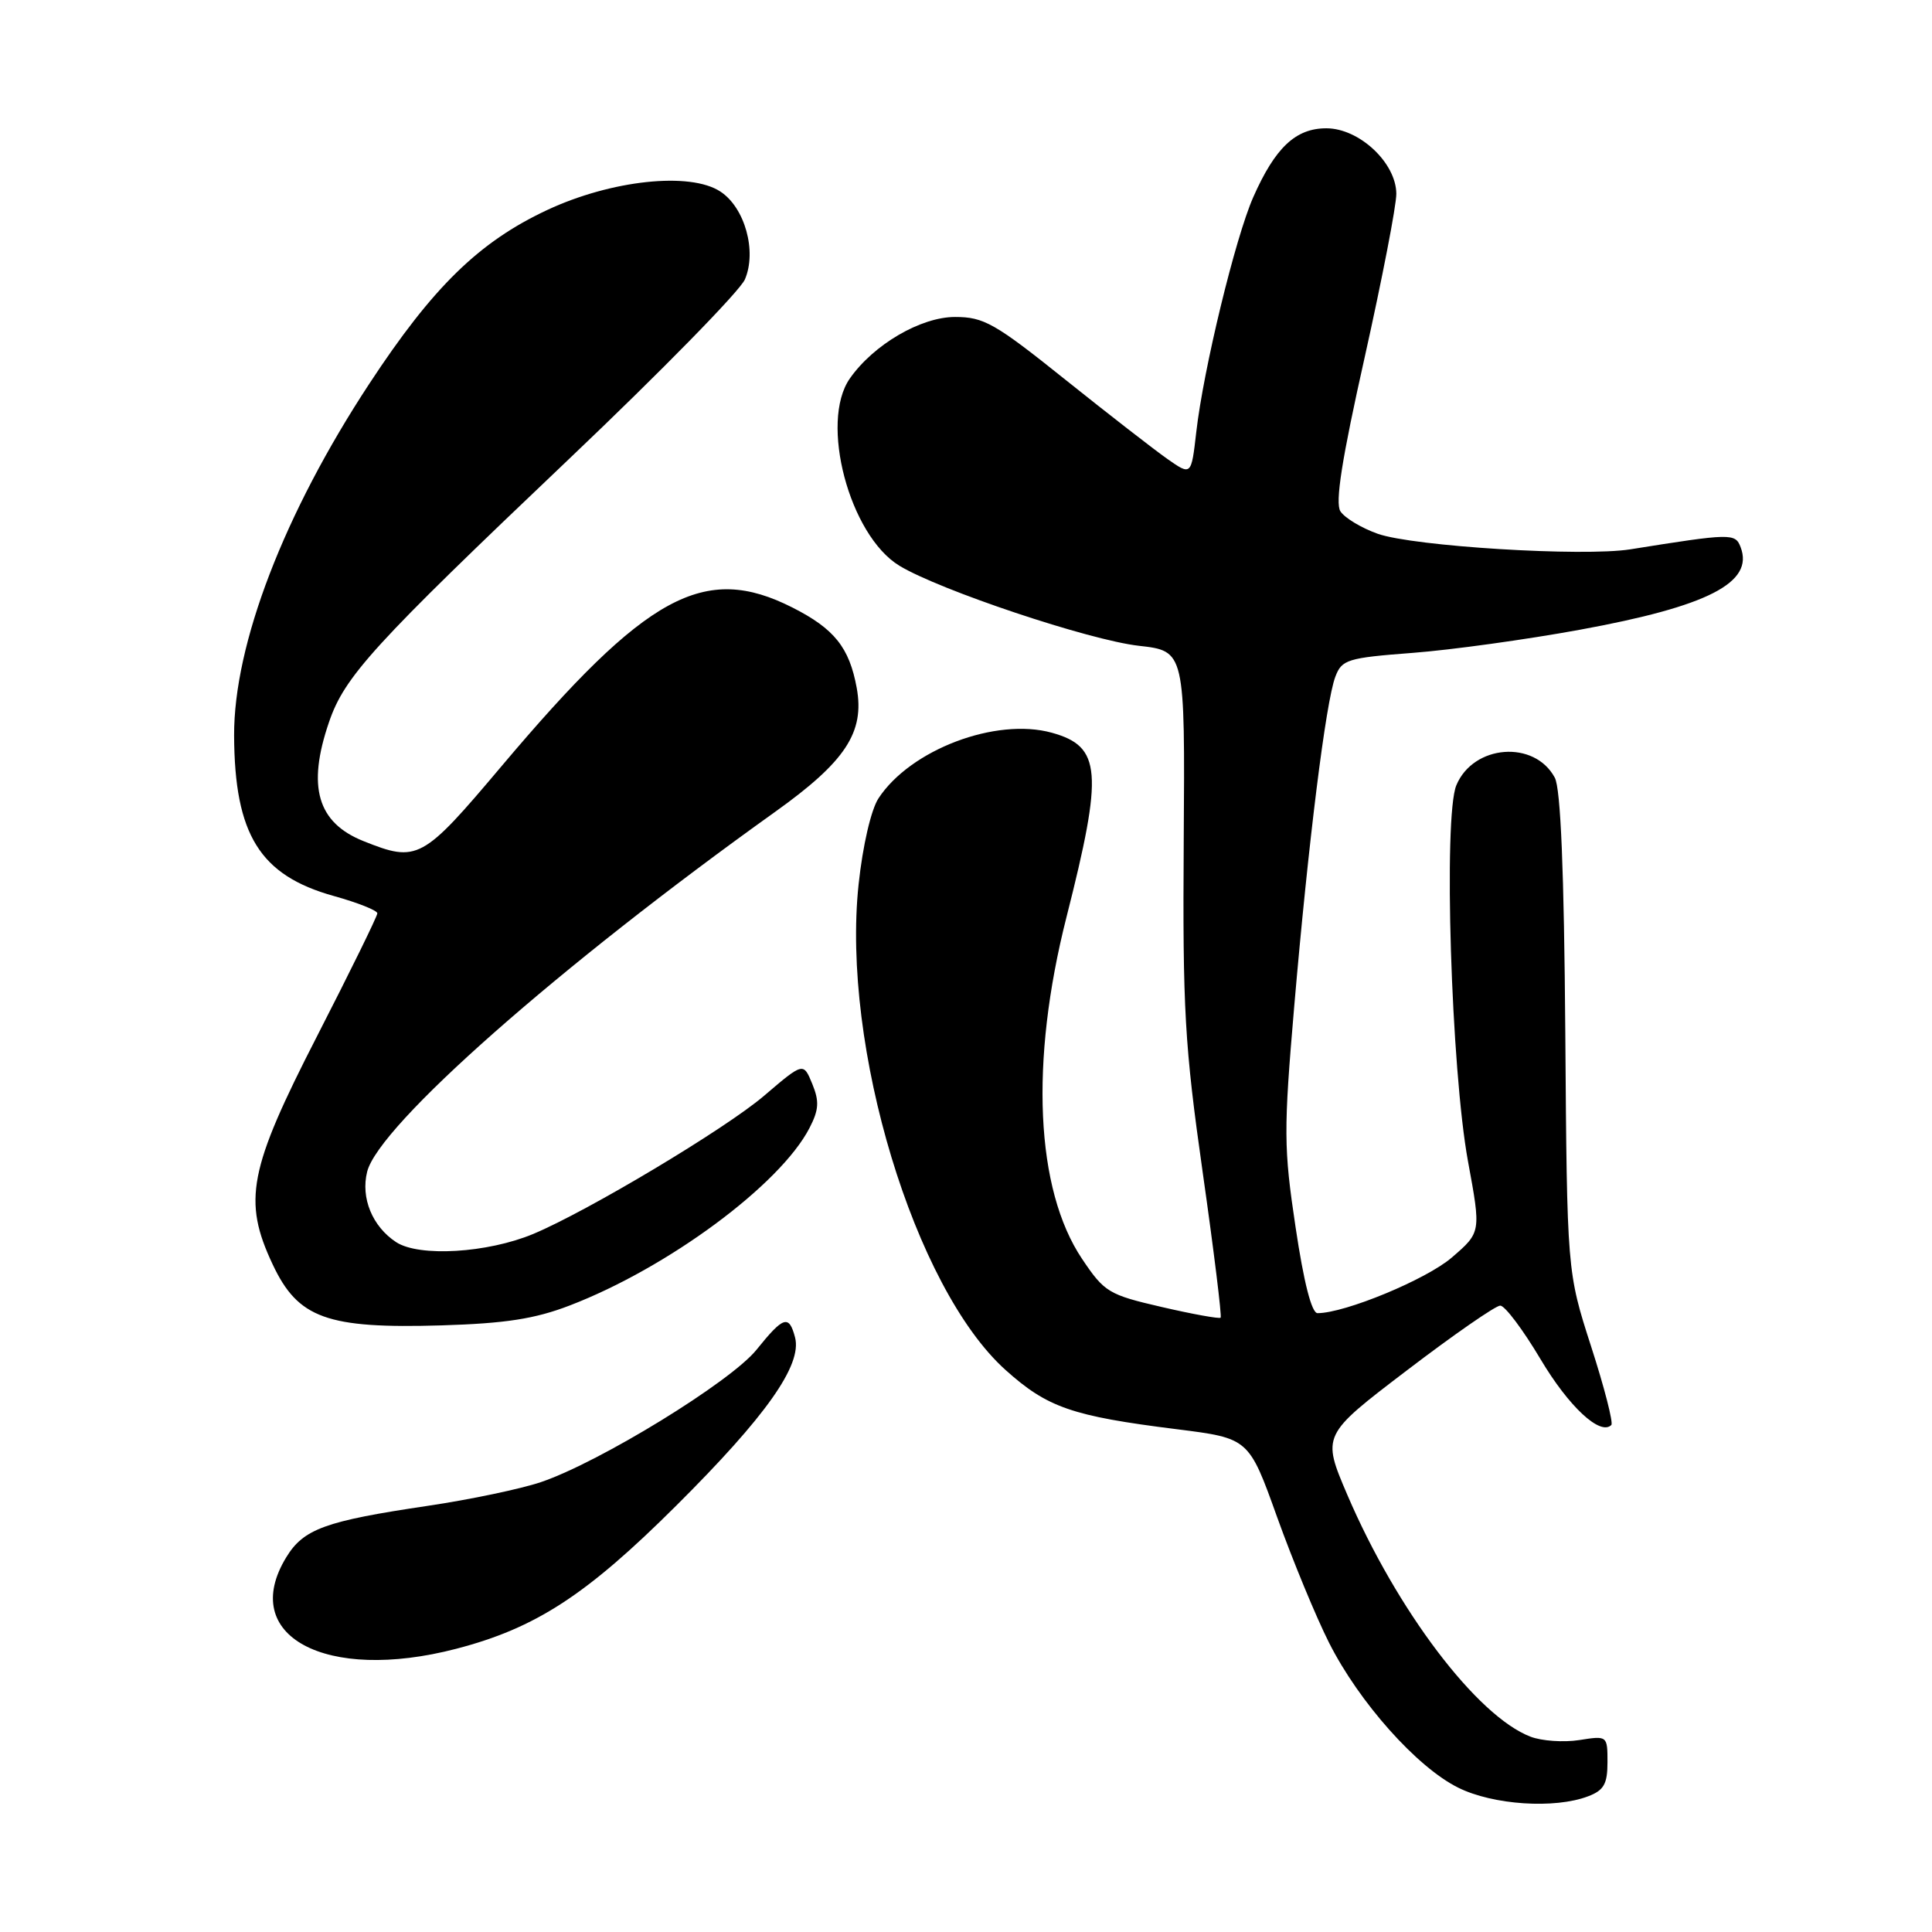 <?xml version="1.0" encoding="UTF-8" standalone="no"?>
<!DOCTYPE svg PUBLIC "-//W3C//DTD SVG 1.1//EN" "http://www.w3.org/Graphics/SVG/1.1/DTD/svg11.dtd" >
<svg xmlns="http://www.w3.org/2000/svg" xmlns:xlink="http://www.w3.org/1999/xlink" version="1.1" viewBox="0 0 256 256">
 <g >
 <path fill="currentColor"
d=" M 210.43 238.02 C 212.52 237.23 213.00 236.39 213.00 233.51 C 213.00 229.99 212.99 229.98 209.25 230.57 C 207.19 230.89 204.29 230.69 202.80 230.12 C 195.71 227.40 185.08 213.36 178.53 198.08 C 175.15 190.17 175.15 190.17 186.41 181.59 C 192.61 176.86 198.18 173.00 198.79 173.00 C 199.41 173.00 201.81 176.20 204.13 180.10 C 207.87 186.39 212.05 190.28 213.51 188.82 C 213.79 188.54 212.59 183.85 210.83 178.41 C 207.64 168.50 207.64 168.50 207.41 136.84 C 207.25 115.39 206.80 104.50 206.02 103.05 C 203.33 98.02 195.22 98.65 192.97 104.06 C 191.24 108.25 192.28 141.69 194.52 153.90 C 196.25 163.29 196.25 163.29 192.37 166.63 C 189.01 169.53 178.21 174.00 174.58 174.00 C 173.80 174.00 172.76 169.92 171.67 162.61 C 170.09 152.09 170.08 149.85 171.49 133.36 C 173.36 111.61 175.68 92.96 176.94 89.67 C 177.80 87.40 178.52 87.17 187.18 86.51 C 192.31 86.12 202.26 84.74 209.31 83.45 C 226.33 80.34 232.44 77.20 230.64 72.50 C 229.93 70.64 229.41 70.65 216.02 72.79 C 209.75 73.78 187.31 72.40 182.56 70.73 C 180.39 69.96 178.17 68.62 177.61 67.75 C 176.89 66.61 177.80 60.84 180.83 47.33 C 183.14 36.97 185.03 27.23 185.02 25.67 C 184.99 21.57 180.11 17.00 175.75 17.00 C 171.68 17.00 168.97 19.55 166.06 26.13 C 163.69 31.50 159.45 48.97 158.51 57.27 C 157.85 63.03 157.85 63.03 154.68 60.81 C 152.93 59.58 146.84 54.85 141.14 50.29 C 131.83 42.83 130.36 42.00 126.55 42.00 C 122.01 42.00 115.75 45.66 112.61 50.15 C 108.57 55.92 112.54 70.92 119.17 74.96 C 124.51 78.20 144.30 84.82 150.90 85.57 C 157.02 86.26 157.02 86.26 156.85 111.38 C 156.70 133.83 156.97 138.50 159.37 155.39 C 160.85 165.78 161.91 174.42 161.74 174.60 C 161.56 174.77 158.06 174.14 153.96 173.19 C 146.89 171.56 146.34 171.22 143.38 166.81 C 137.21 157.61 136.44 140.71 141.32 121.50 C 146.21 102.24 145.94 98.91 139.37 97.09 C 131.96 95.04 120.63 99.33 116.40 105.79 C 115.42 107.30 114.32 112.03 113.77 117.17 C 111.48 138.63 121.17 170.68 133.24 181.53 C 138.79 186.51 142.03 187.64 155.94 189.38 C 165.48 190.58 165.48 190.58 169.23 201.04 C 171.30 206.79 174.39 214.28 176.11 217.68 C 180.10 225.58 187.76 234.18 193.23 236.88 C 197.84 239.17 206.01 239.71 210.43 238.02 Z  M 60.46 218.47 C 70.99 215.73 77.69 211.37 89.58 199.53 C 101.50 187.67 106.30 180.88 105.35 177.22 C 104.55 174.17 103.82 174.40 100.24 178.85 C 96.84 183.08 79.49 193.74 71.67 196.39 C 69.04 197.28 62.30 198.70 56.69 199.53 C 43.08 201.55 40.22 202.59 37.93 206.35 C 31.57 216.77 43.13 222.98 60.46 218.47 Z  M 75.50 172.98 C 88.51 167.98 103.37 156.99 107.26 149.47 C 108.51 147.05 108.58 145.94 107.63 143.62 C 106.45 140.75 106.45 140.75 101.24 145.20 C 96.12 149.57 77.90 160.47 70.67 163.50 C 64.59 166.04 55.53 166.58 52.49 164.59 C 49.34 162.52 47.78 158.74 48.65 155.26 C 50.19 149.11 74.11 128.02 102.70 107.58 C 112.04 100.91 114.59 97.03 113.52 91.15 C 112.54 85.80 110.56 83.32 105.02 80.51 C 93.32 74.58 85.67 78.75 66.46 101.52 C 55.95 113.98 55.33 114.32 48.16 111.45 C 42.06 109.01 40.67 104.25 43.58 95.73 C 45.65 89.63 49.38 85.55 75.48 60.74 C 87.59 49.23 98.04 38.56 98.70 37.03 C 100.31 33.30 98.70 27.50 95.45 25.38 C 91.43 22.74 80.99 23.86 72.50 27.83 C 63.48 32.05 57.36 38.02 48.94 50.84 C 37.64 68.03 30.98 85.37 31.02 97.46 C 31.08 110.60 34.43 116.00 44.25 118.73 C 47.41 119.61 50.00 120.64 50.00 121.02 C 50.00 121.40 46.40 128.74 42.00 137.32 C 32.95 154.97 32.15 159.08 36.13 167.54 C 39.49 174.69 43.32 176.07 58.50 175.62 C 67.00 175.36 70.87 174.76 75.50 172.98 Z "/>
</g>
</svg>